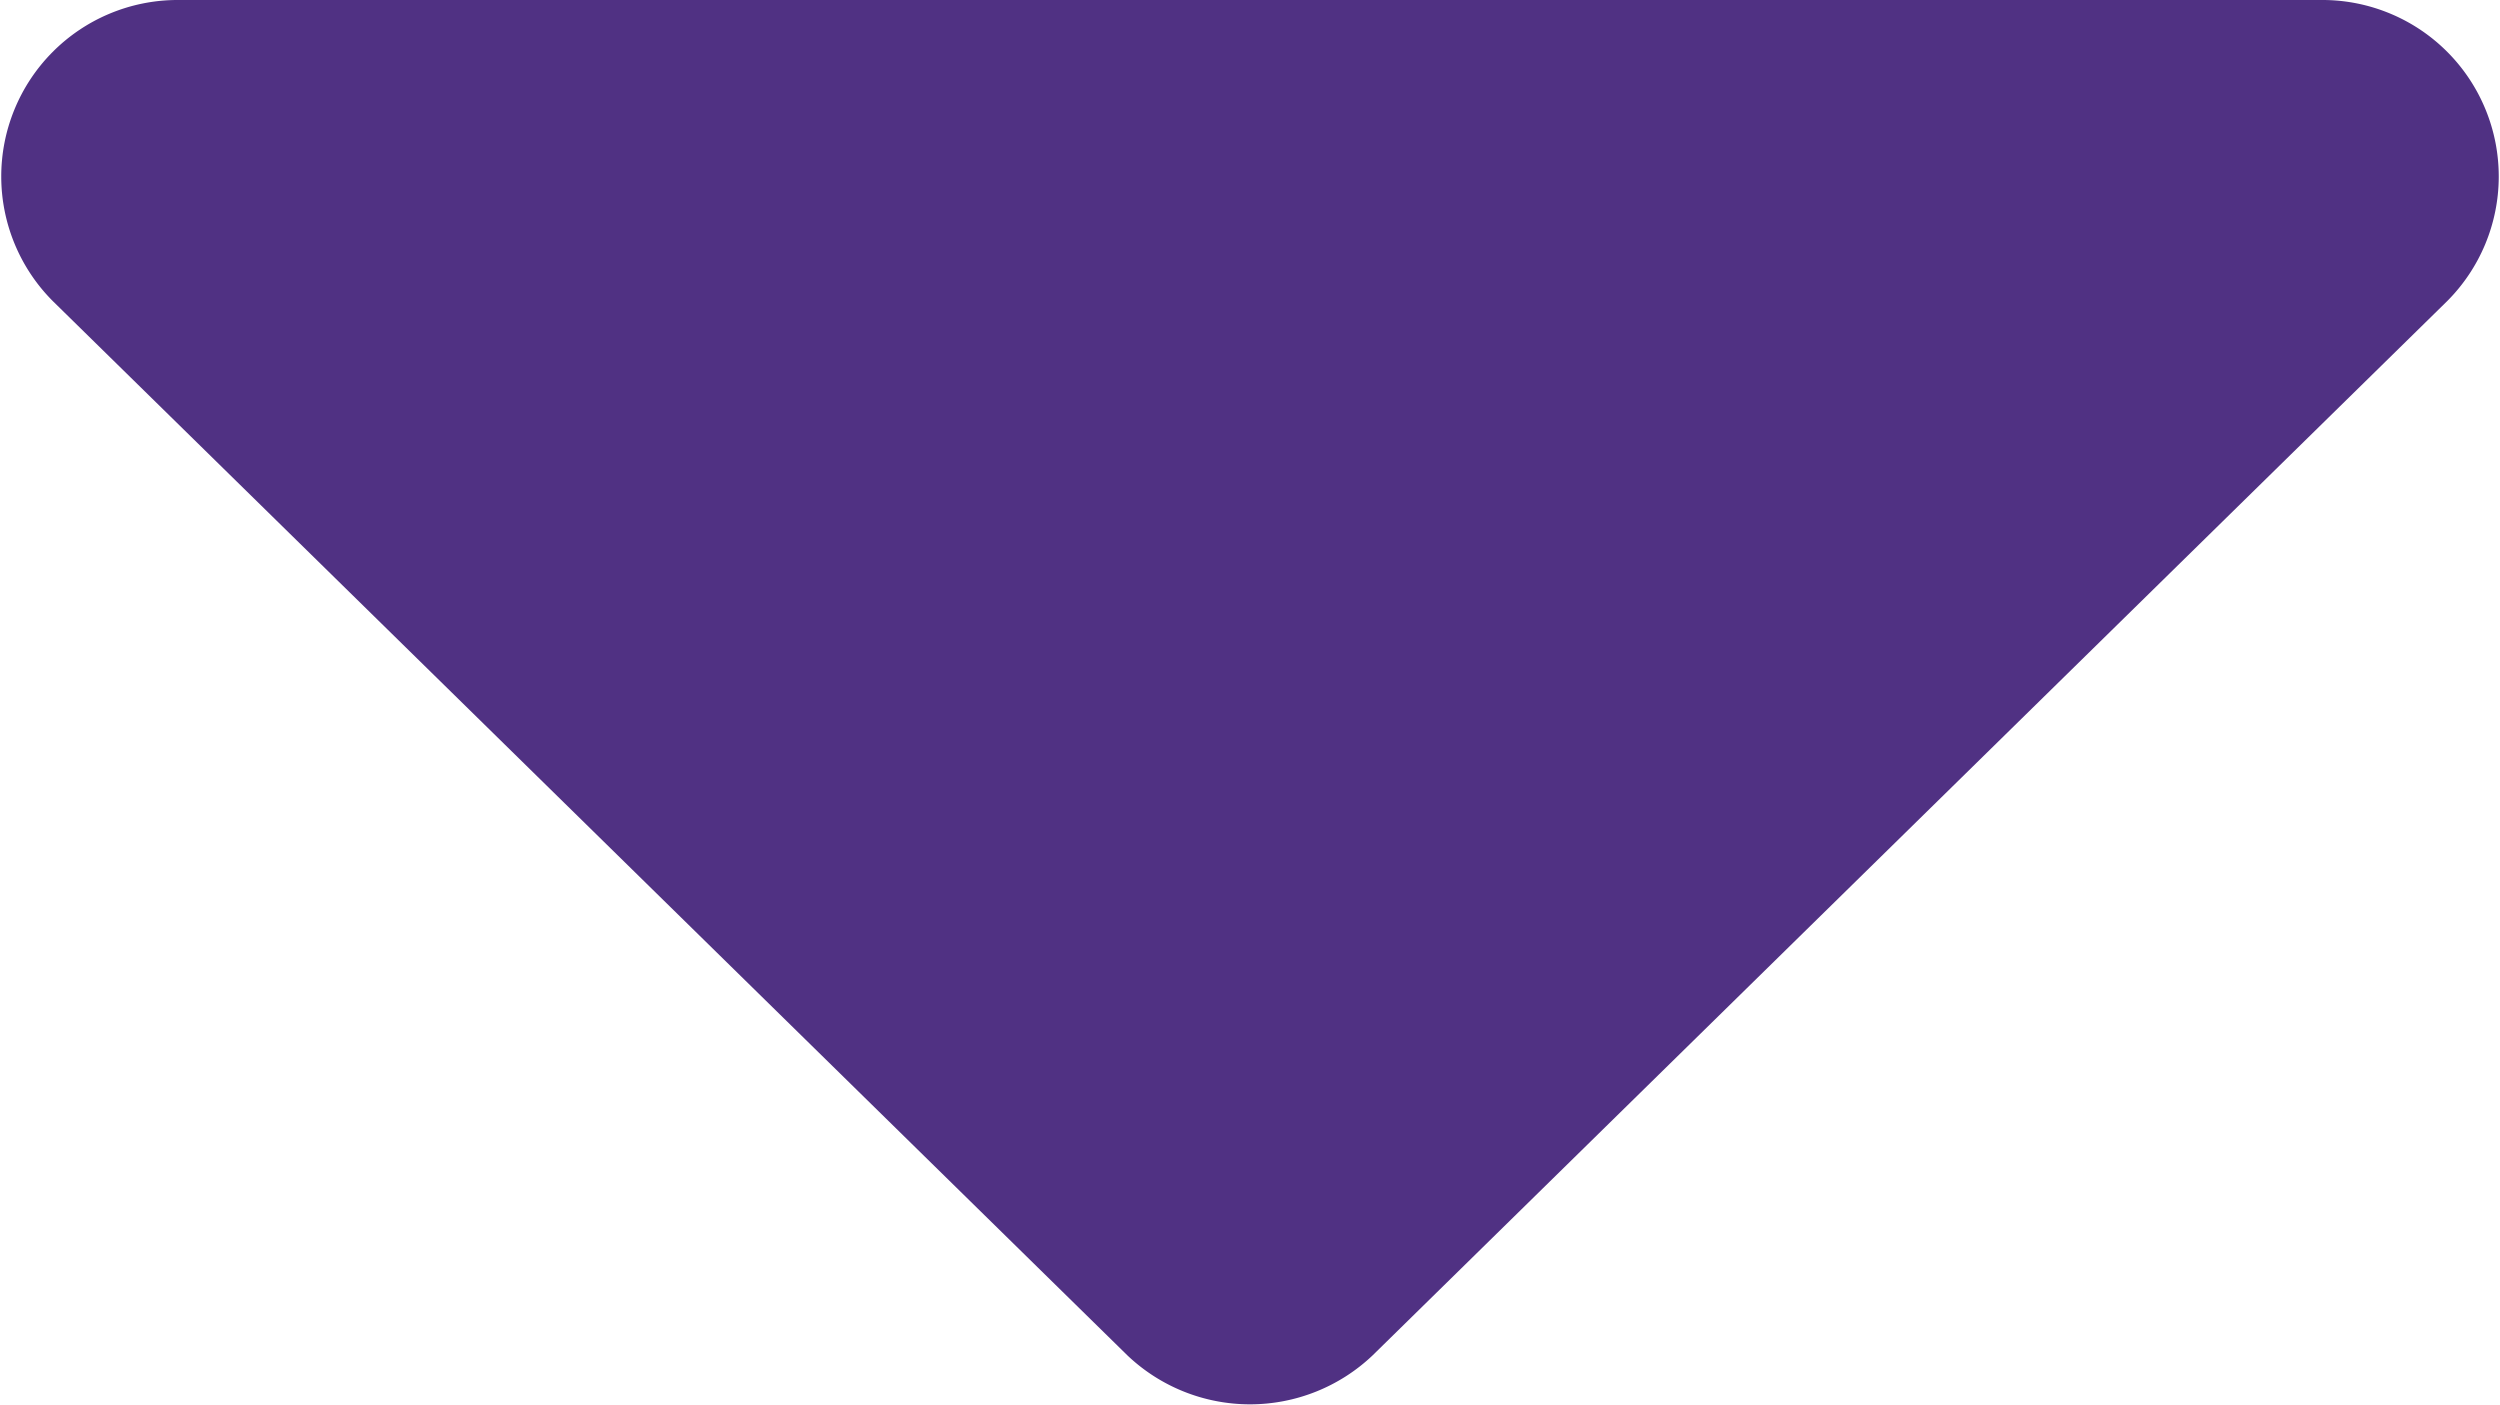 <svg xmlns="http://www.w3.org/2000/svg" viewBox="0 0 16.01 9">
    <defs>
    </defs>
    <title>后退</title>
    <g id="图层_2" data-name="图层 2">
        <g id="图层_1-2" data-name="图层 1">
            <path fill="#503183"
                d="M8.79,8.68l6.88-6.75A1.13,1.13,0,0,0,14.88,0H1.13A1.13,1.13,0,0,0,.34,1.93L7.22,8.68A1.14,1.14,0,0,0,8.79,8.68Z" />
        </g>
    </g>
</svg>